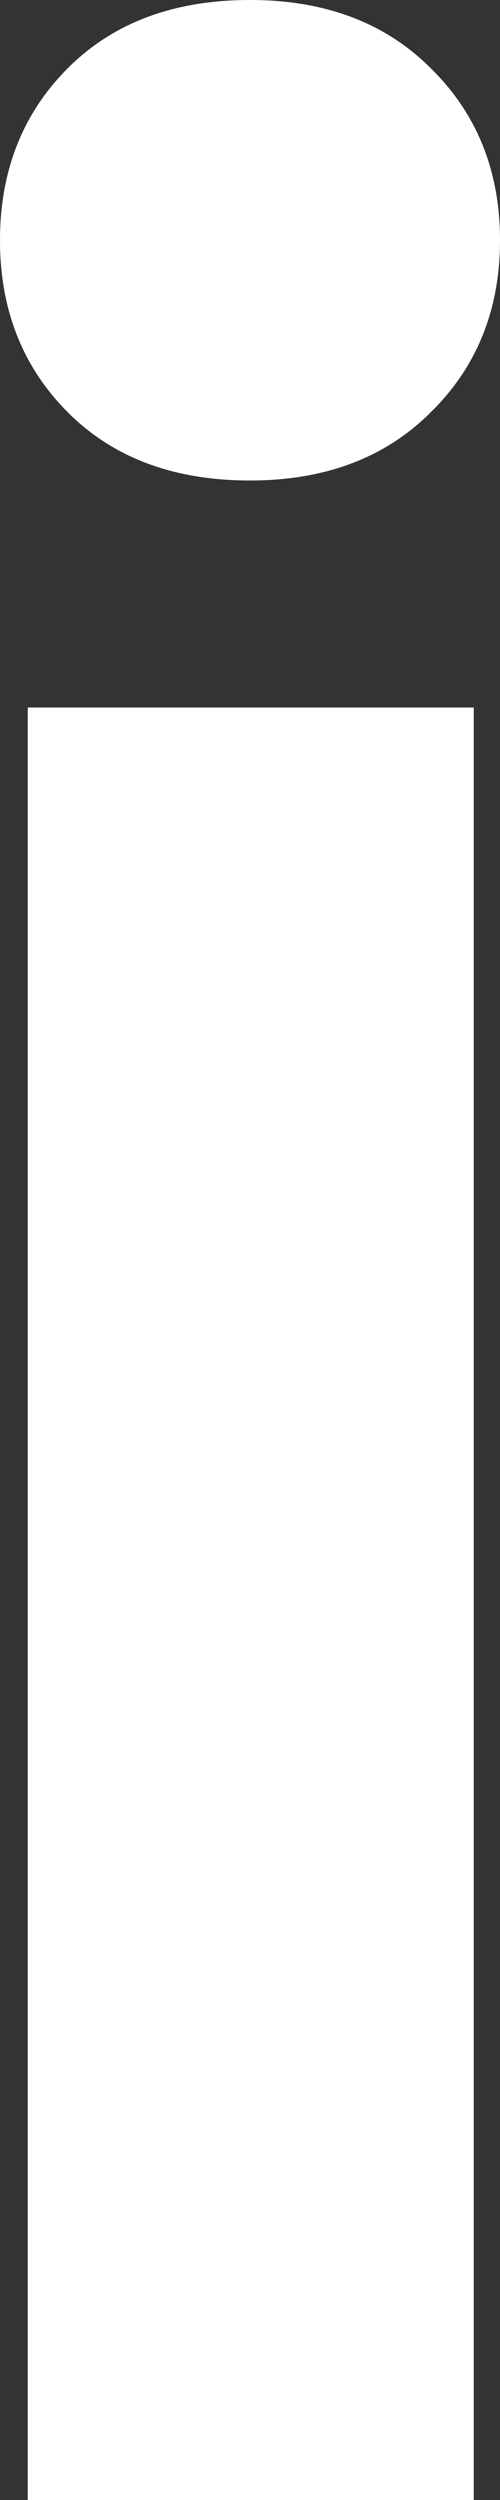 <svg width="2" height="10" viewBox="0 0 2 10" fill="none" xmlns="http://www.w3.org/2000/svg">
    <rect x="0" y="0" width="2" height="10" fill="#333333" stroke="none"/>
    <path d="M1.895 2.83V10H0.111V2.83H1.895ZM0 0.961C0 0.683 0.091 0.453 0.272 0.272C0.453 0.091 0.695 0 1 0C1.3 0 1.541 0.091 1.722 0.272C1.907 0.453 2 0.683 2 0.961C2 1.239 1.907 1.469 1.722 1.65C1.541 1.831 1.3 1.922 1 1.922C0.695 1.922 0.453 1.831 0.272 1.65C0.091 1.469 0 1.239 0 0.961Z" fill="white"/>
</svg>
